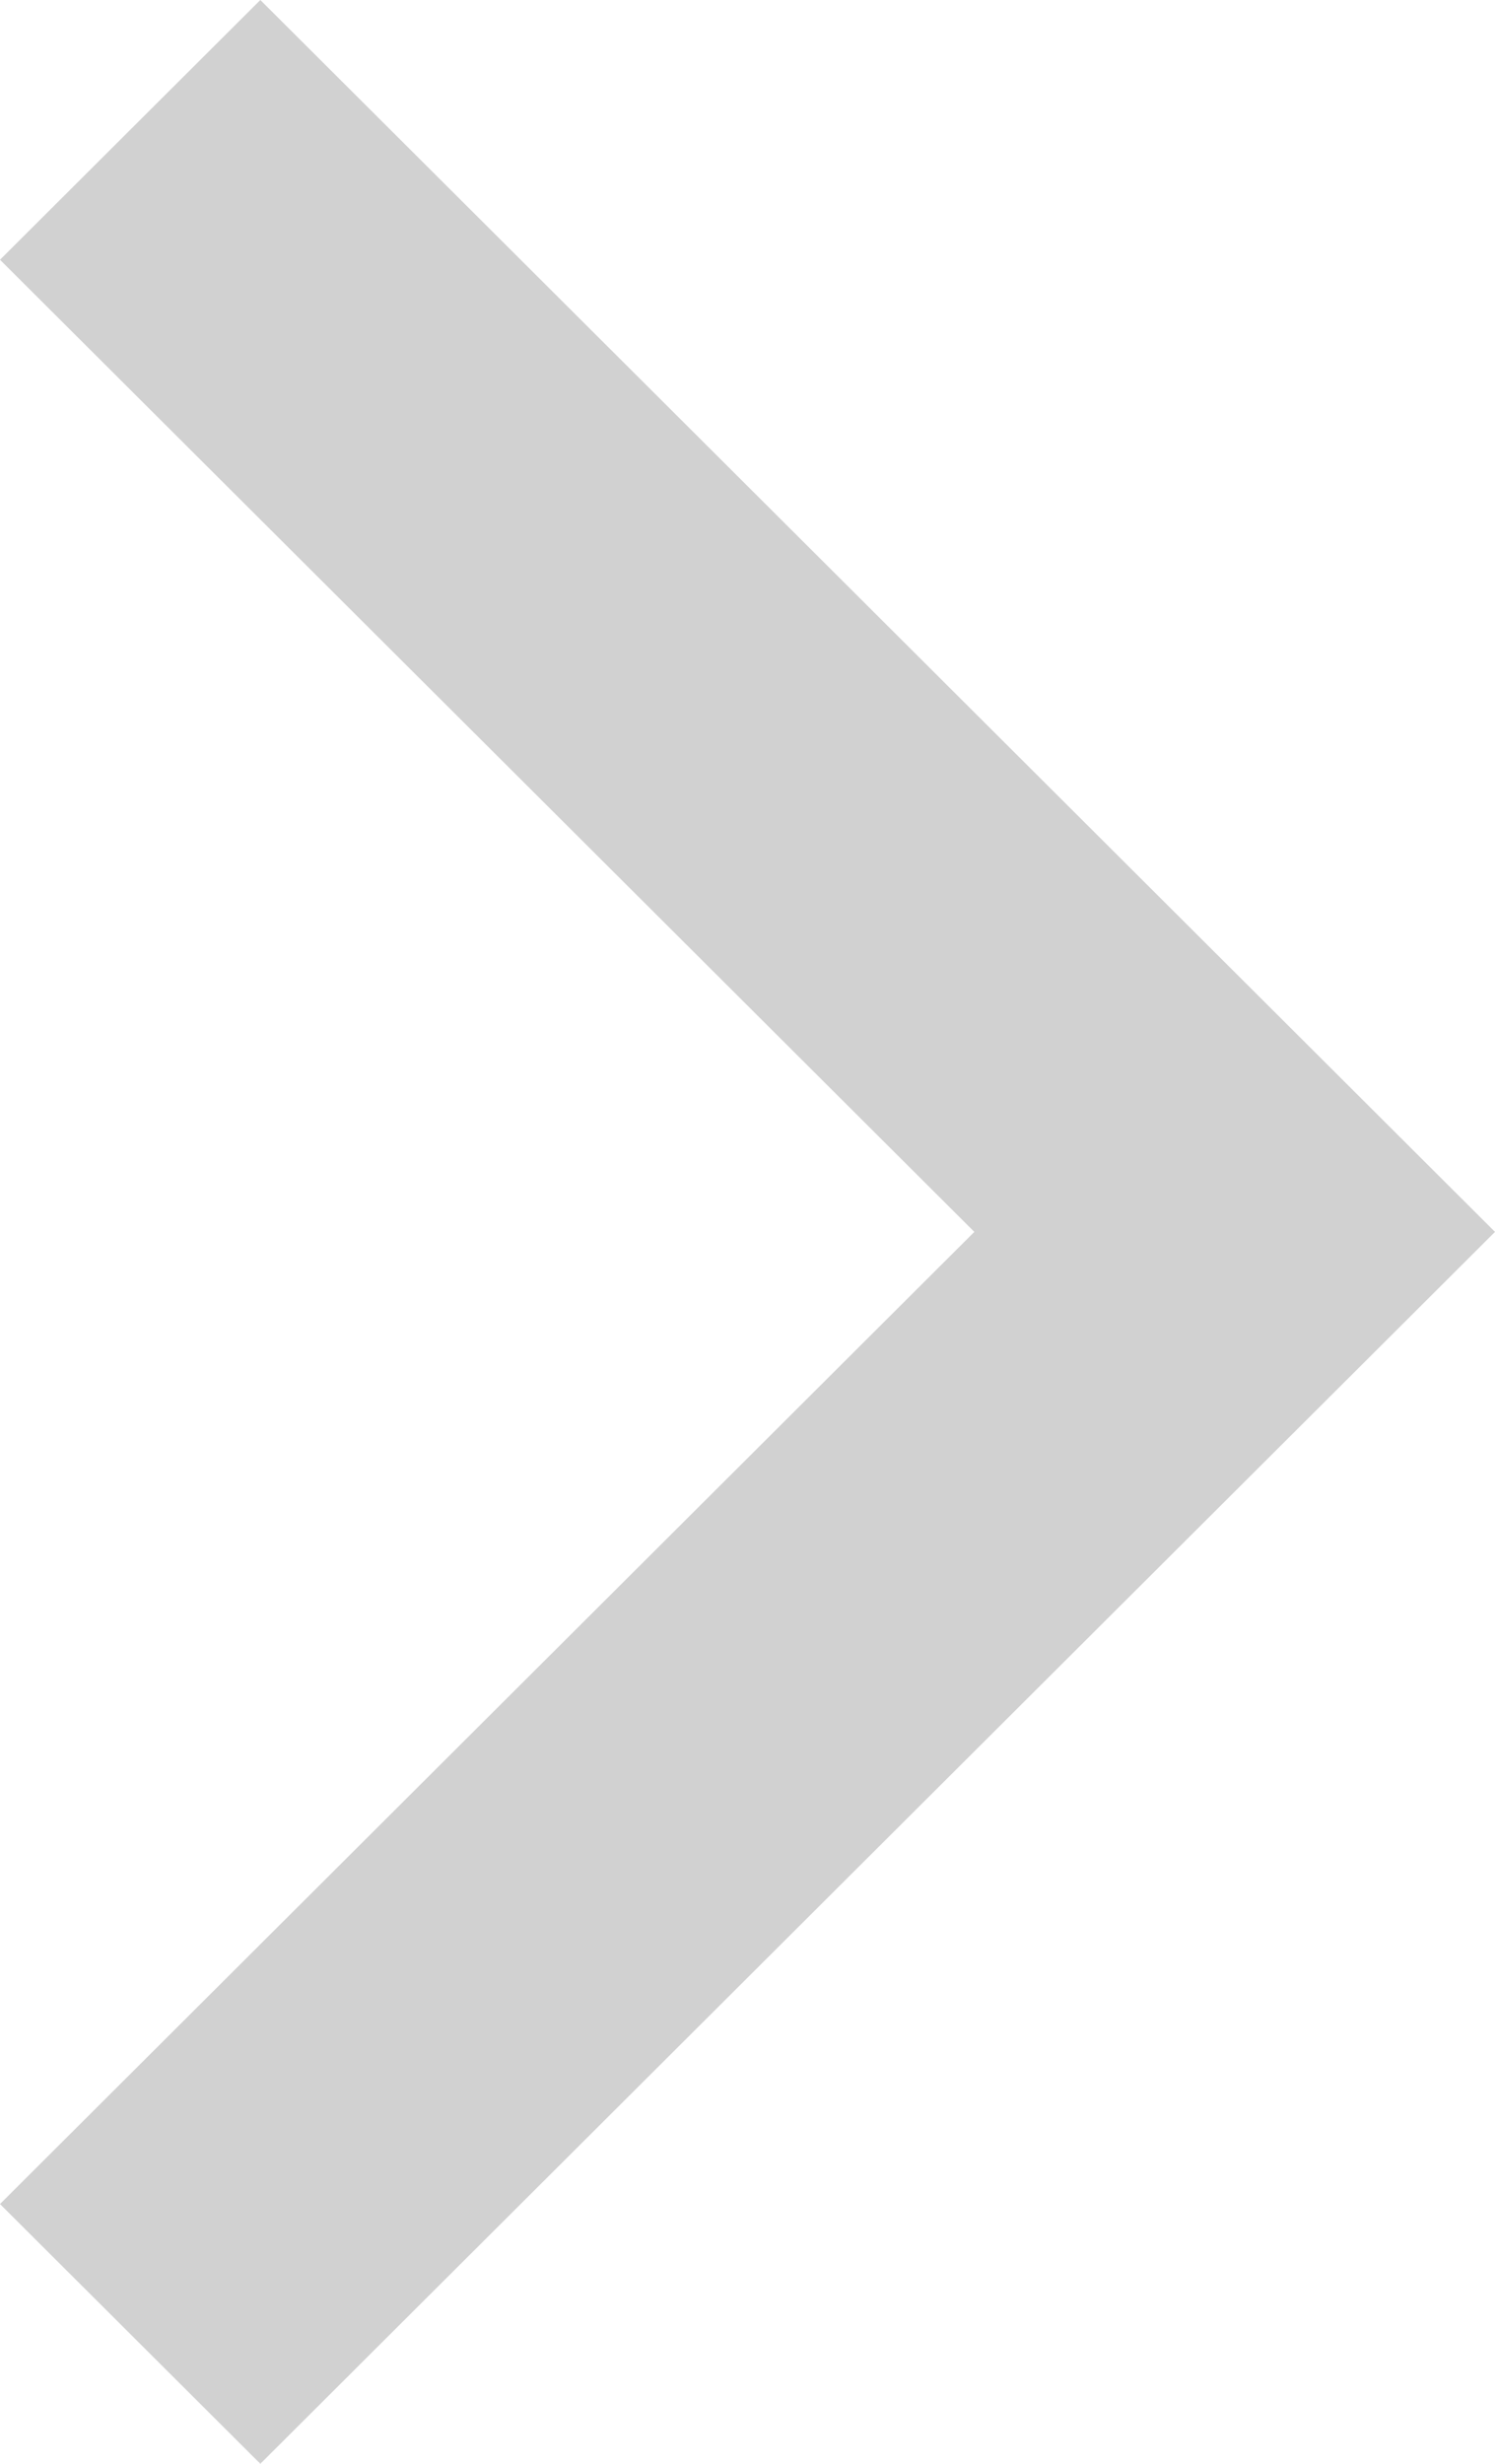 <svg width="51" height="84" viewBox="0 0 51 84" fill="none" xmlns="http://www.w3.org/2000/svg">
<path fill-rule="evenodd" clip-rule="evenodd" d="M33.238 42L0 8.856L8.881 0L51 42L8.881 84L0 75.144L33.238 42Z" fill="#D1D1D1"/>
</svg>
